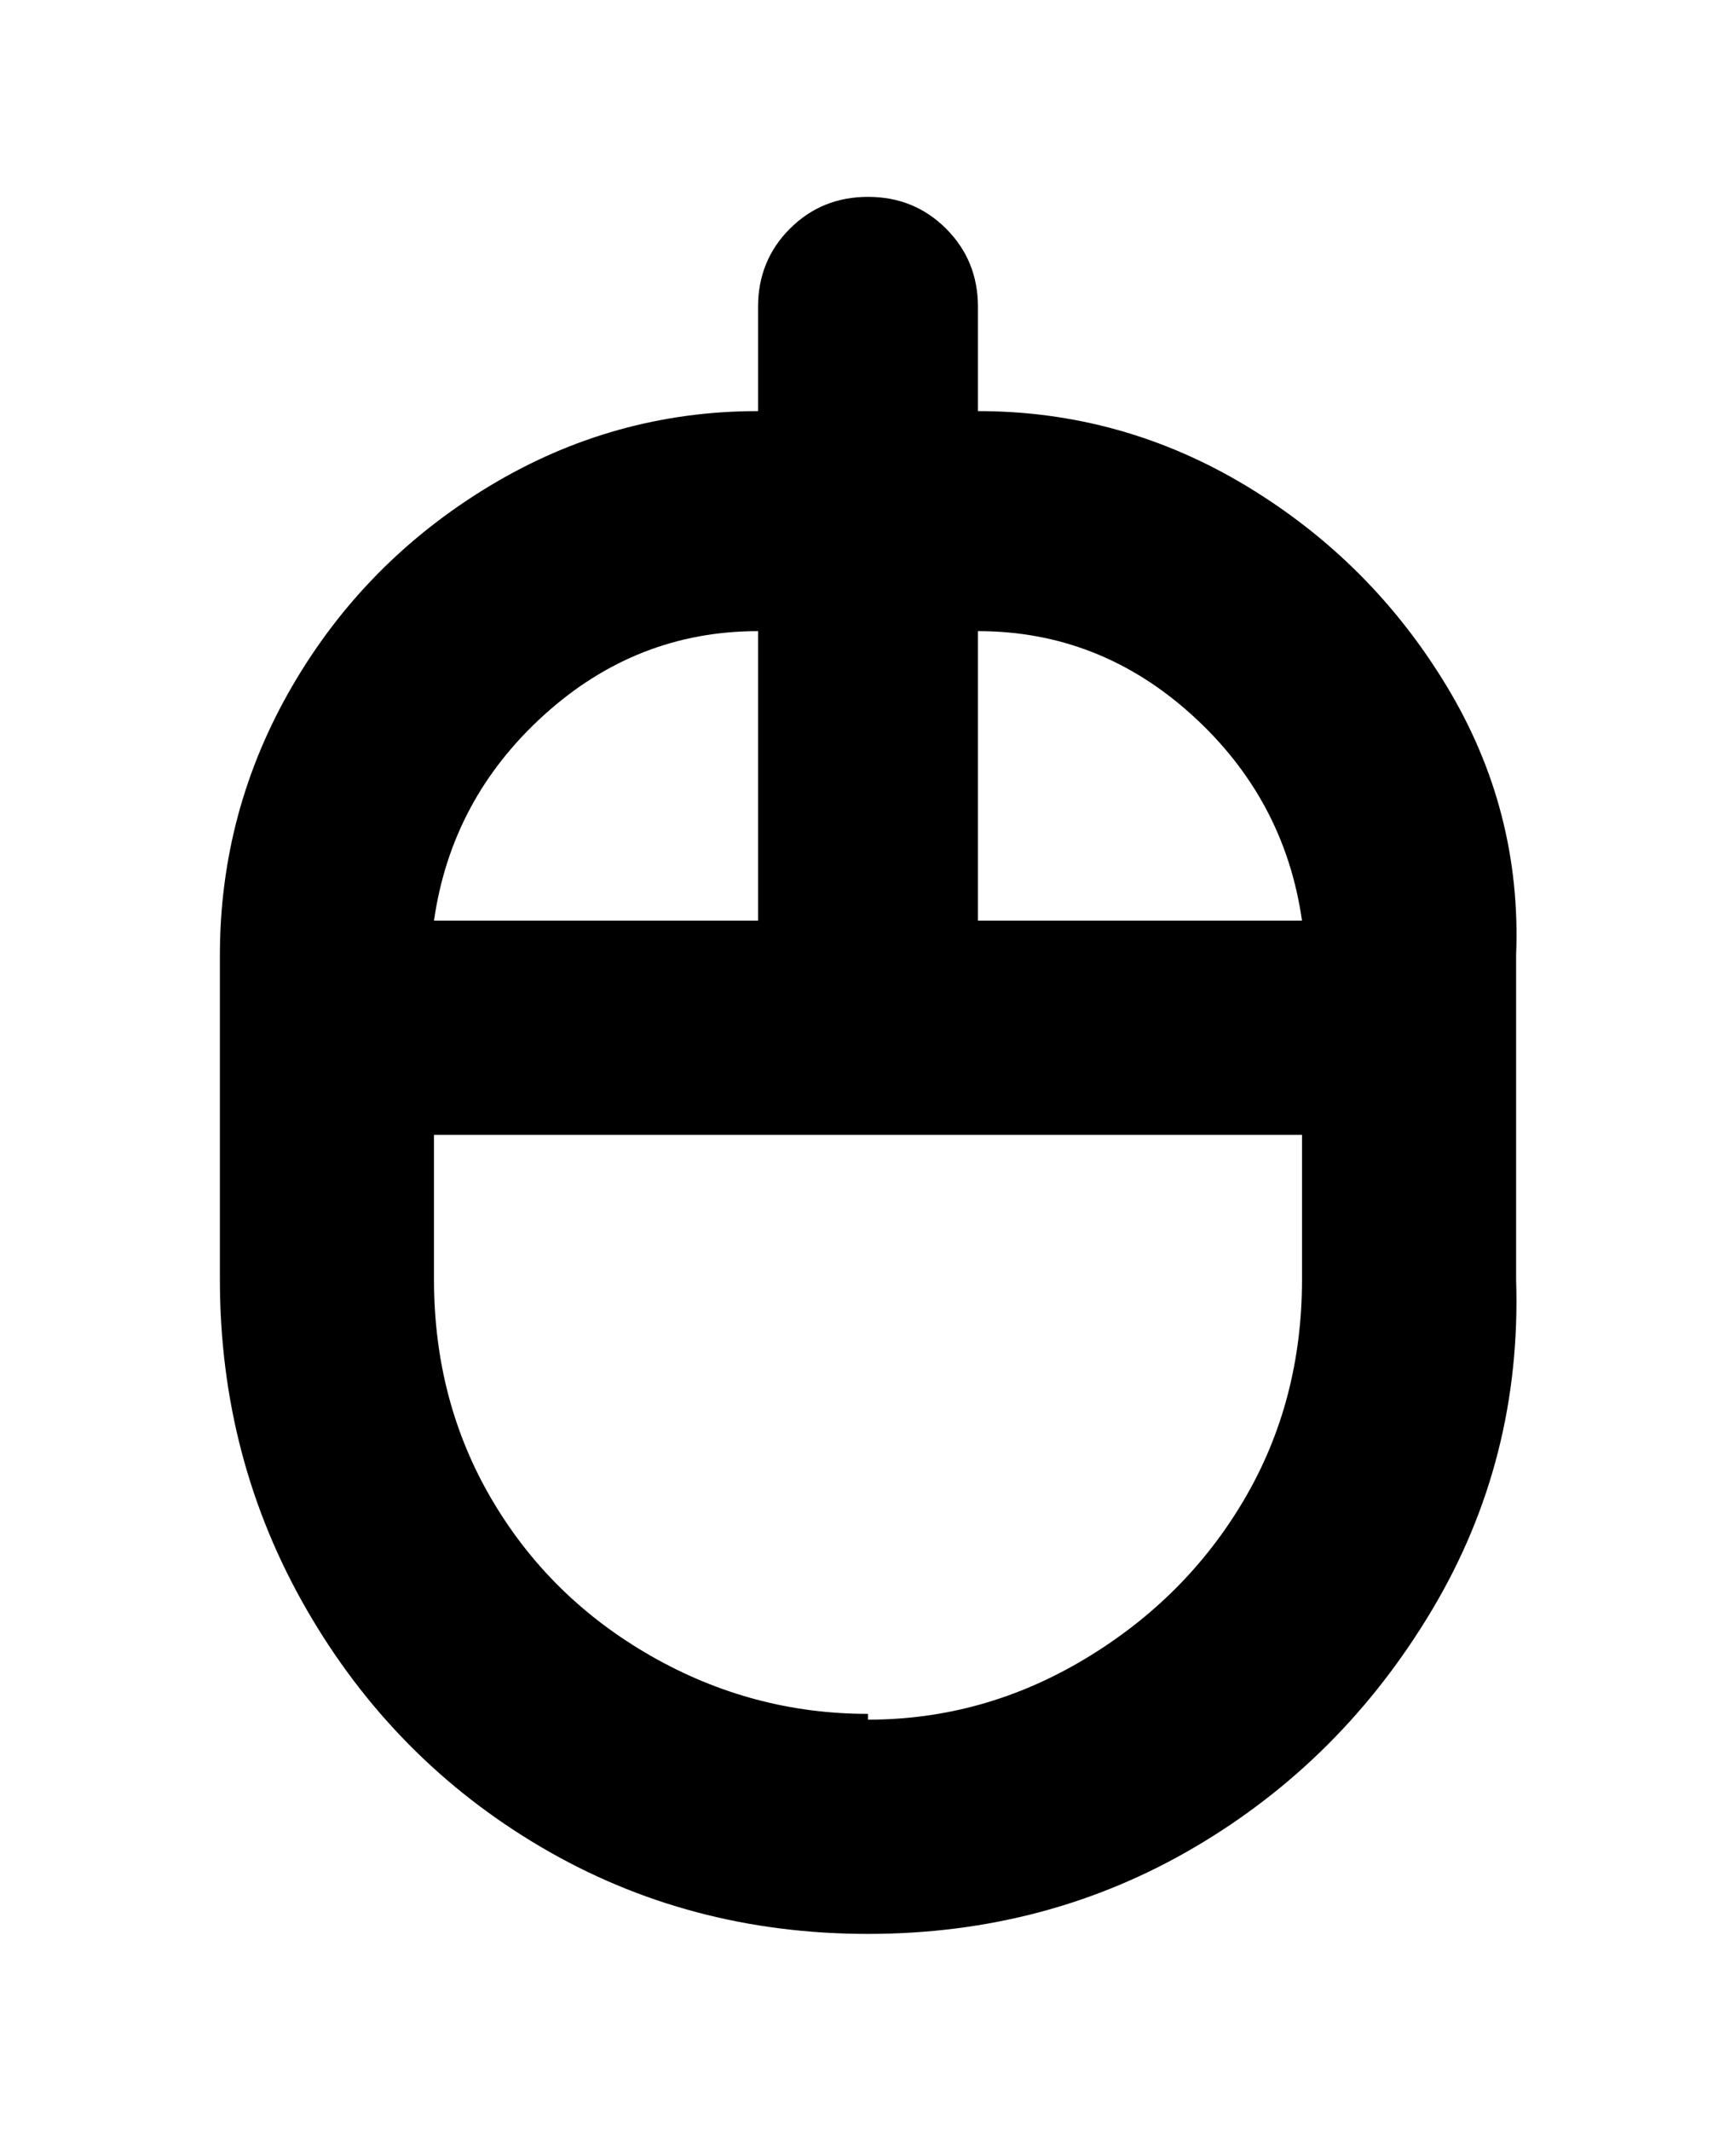 <svg viewBox="0 0 300 368" xmlns="http://www.w3.org/2000/svg"><path d="M169 71V53q0-8-5.5-13.5T150 34q-8 0-13.5 5.5T131 53v18q-25 0-46.5 13t-34 34.5Q38 140 38 165v56q0 31 15 57t40.5 41q25.5 15 56.5 15t56.5-15q25.5-15 41-41t14.5-57v-56q1-25-12-46.5T215.5 84Q194 71 169 71zm56 88h-56v-50q21 0 37 14.5t19 35.5zm-94-50v50H75q3-21 19-35.5t37-14.5zm19 187q-20 0-37.5-10T85 259q-10-17-10-38v-25h150v25q0 21-10 38t-27.5 27.5Q170 297 150 297v-1z"/></svg>